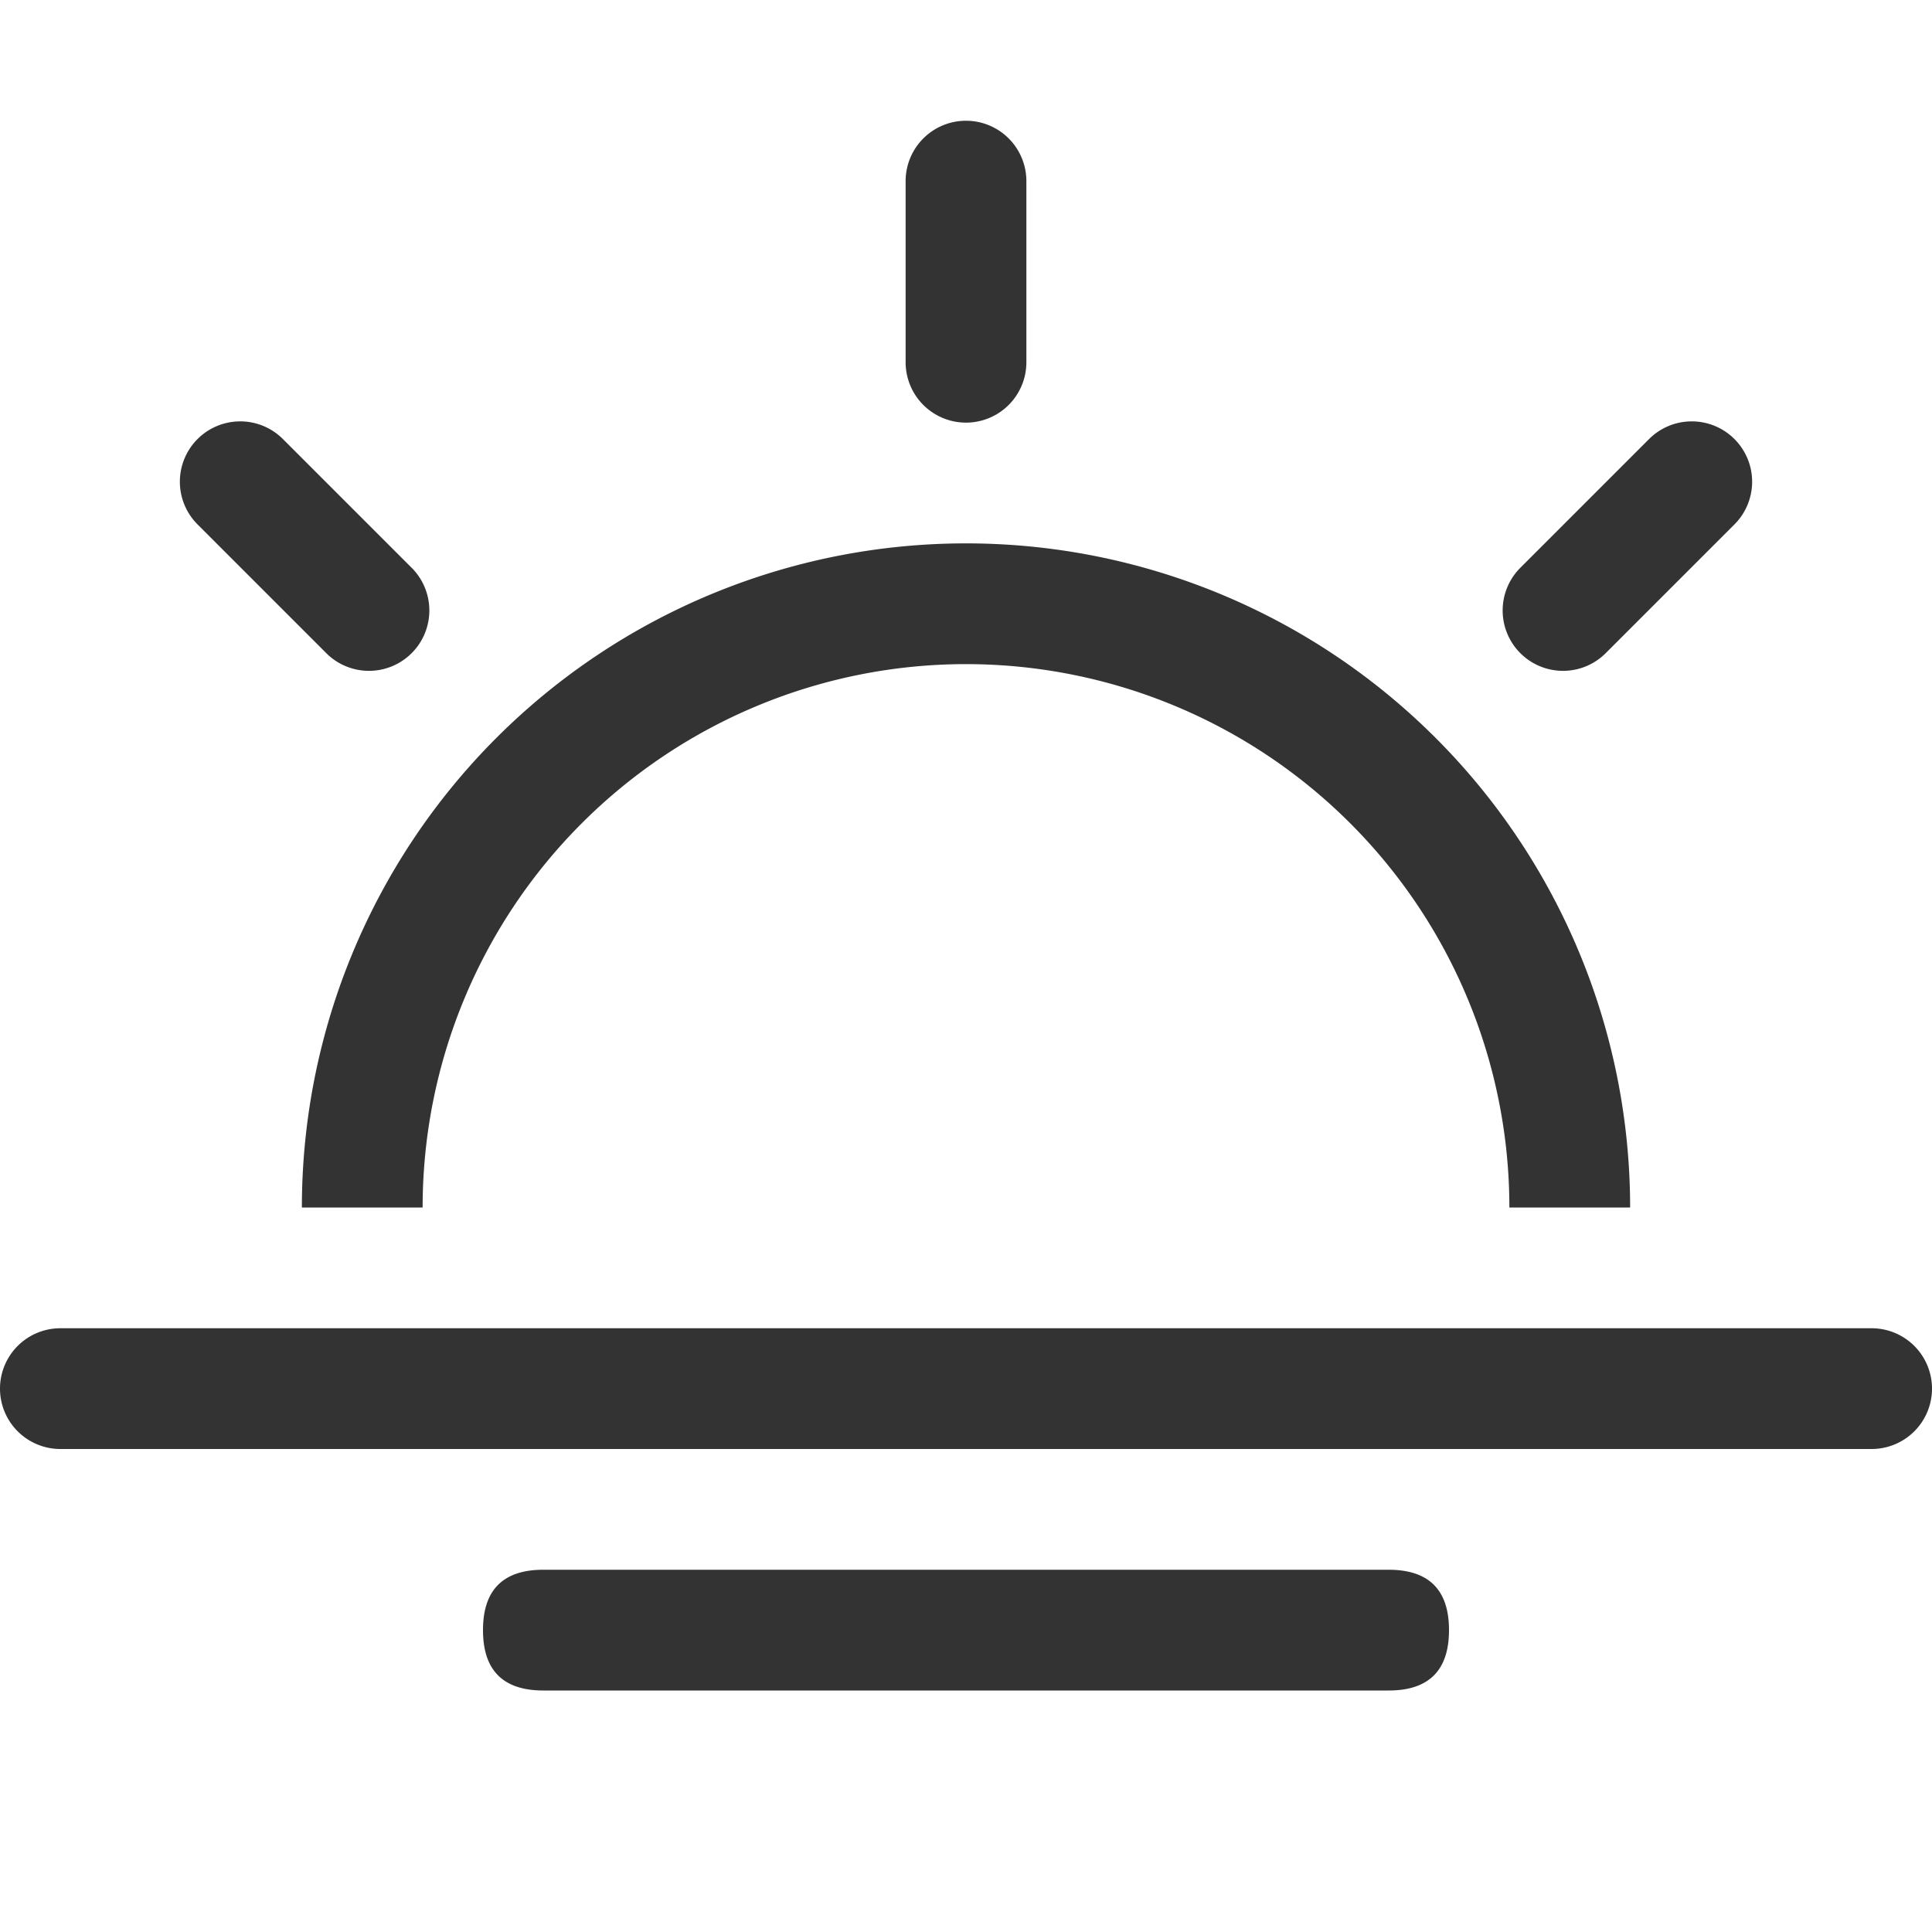 <svg class="icon" width="200" height="200" viewBox="0 0 1024 1024" xmlns="http://www.w3.org/2000/svg"><path fill="#333" d="M32 704h960a32 32 0 110 64H32a32 32 0 110-64zM288 832h448q32 0 32 32t-32 32H288q-32 0-32-32t32-32zM160 640a352 352 0 01704 0h-64a288 288 0 10-576 0h-64zM512 64a32 32 0 0132 32v96a32 32 0 01-64 0V96a32 32 0 0132-32zm407.296 168.704a32 32 0 010 45.248l-67.84 67.84a32 32 0 11-45.248-45.248l67.84-67.84a32 32 0 0145.248 0zm-814.592 0a32 32 0 0145.248 0l67.84 67.84a32 32 0 11-45.248 45.248l-67.84-67.84a32 32 0 010-45.248z"/></svg>